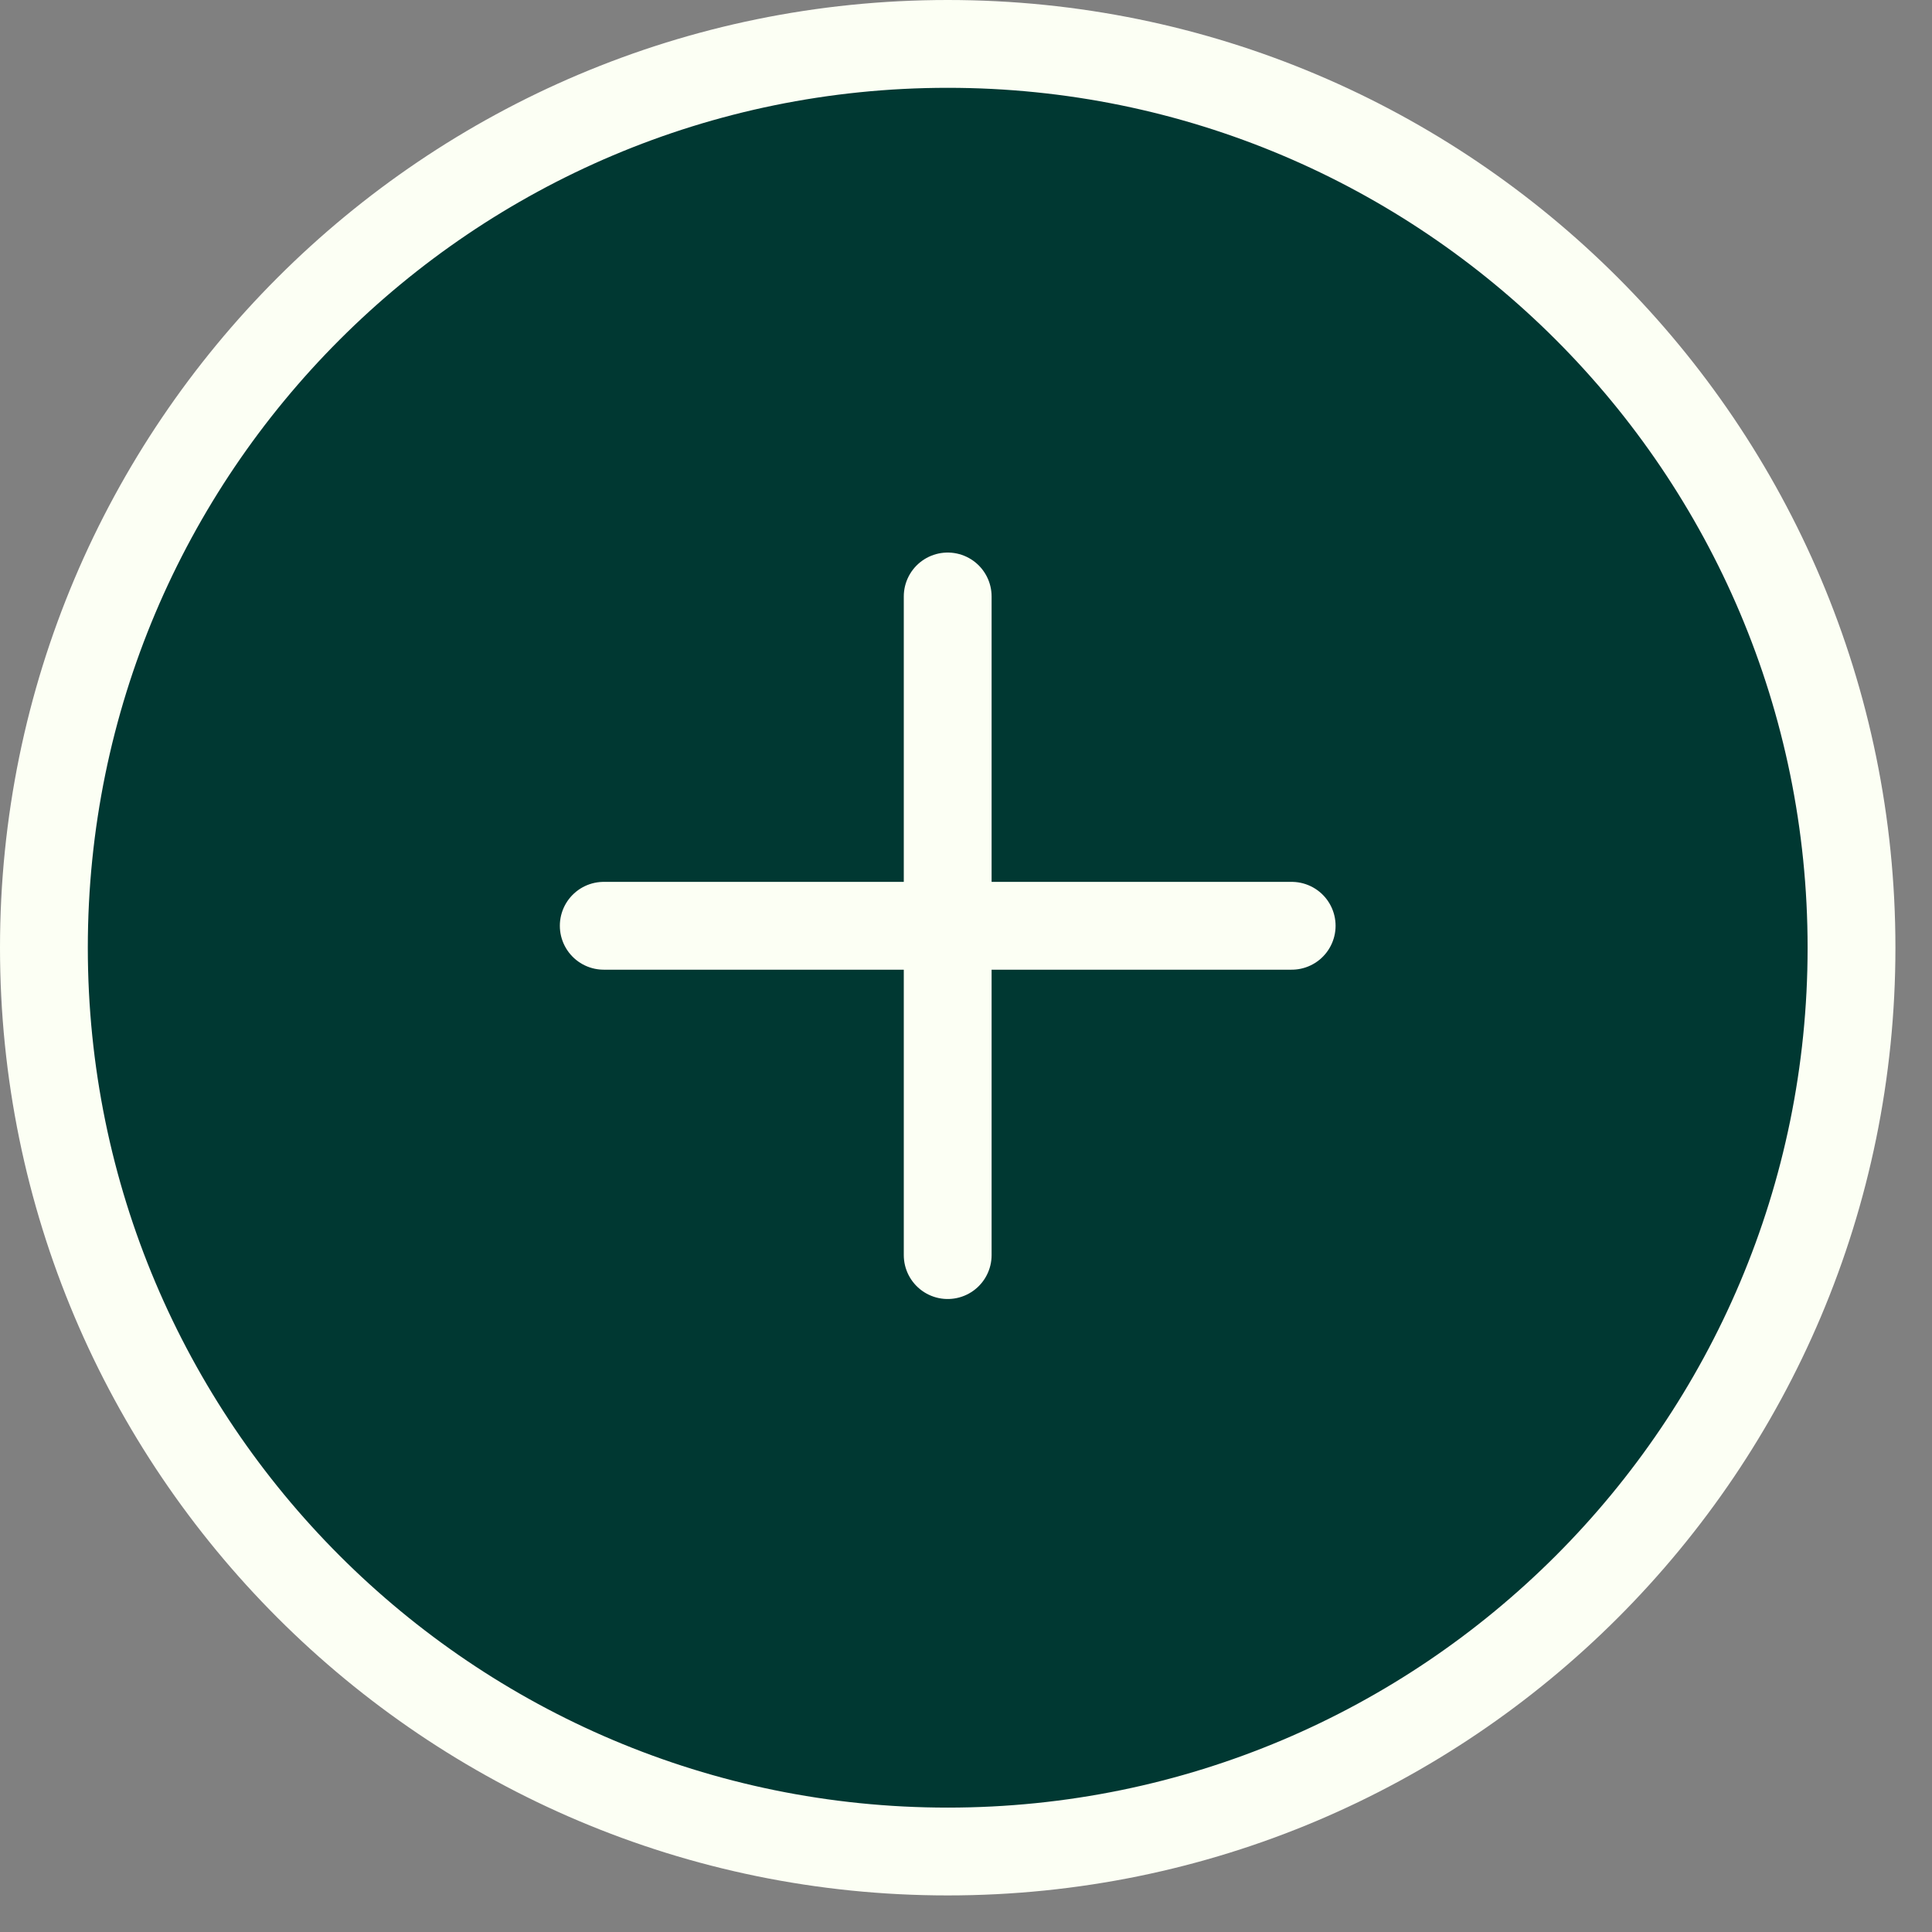 <svg width="44" height="44" viewBox="0 0 44 44" fill="none" xmlns="http://www.w3.org/2000/svg">
<rect x="0" y="0" width="44" height="44" fill="#808080" stroke="none"/>
<path d="M21.583 42.167C32.951 42.167 42.167 32.951 42.167 21.583C42.167 10.216 32.951 1 21.583 1C10.216 1 1 10.216 1 21.583C1 32.951 10.216 42.167 21.583 42.167Z" fill="#003832" stroke="#FCFFF4" stroke-width="2"/>
<path d="M21.583 13.584V21.084M21.583 21.084V28.584M21.583 21.084H29.417M21.583 21.084H13.75" stroke="#FCFFF4" stroke-width="2" stroke-linecap="round"/>
</svg>
